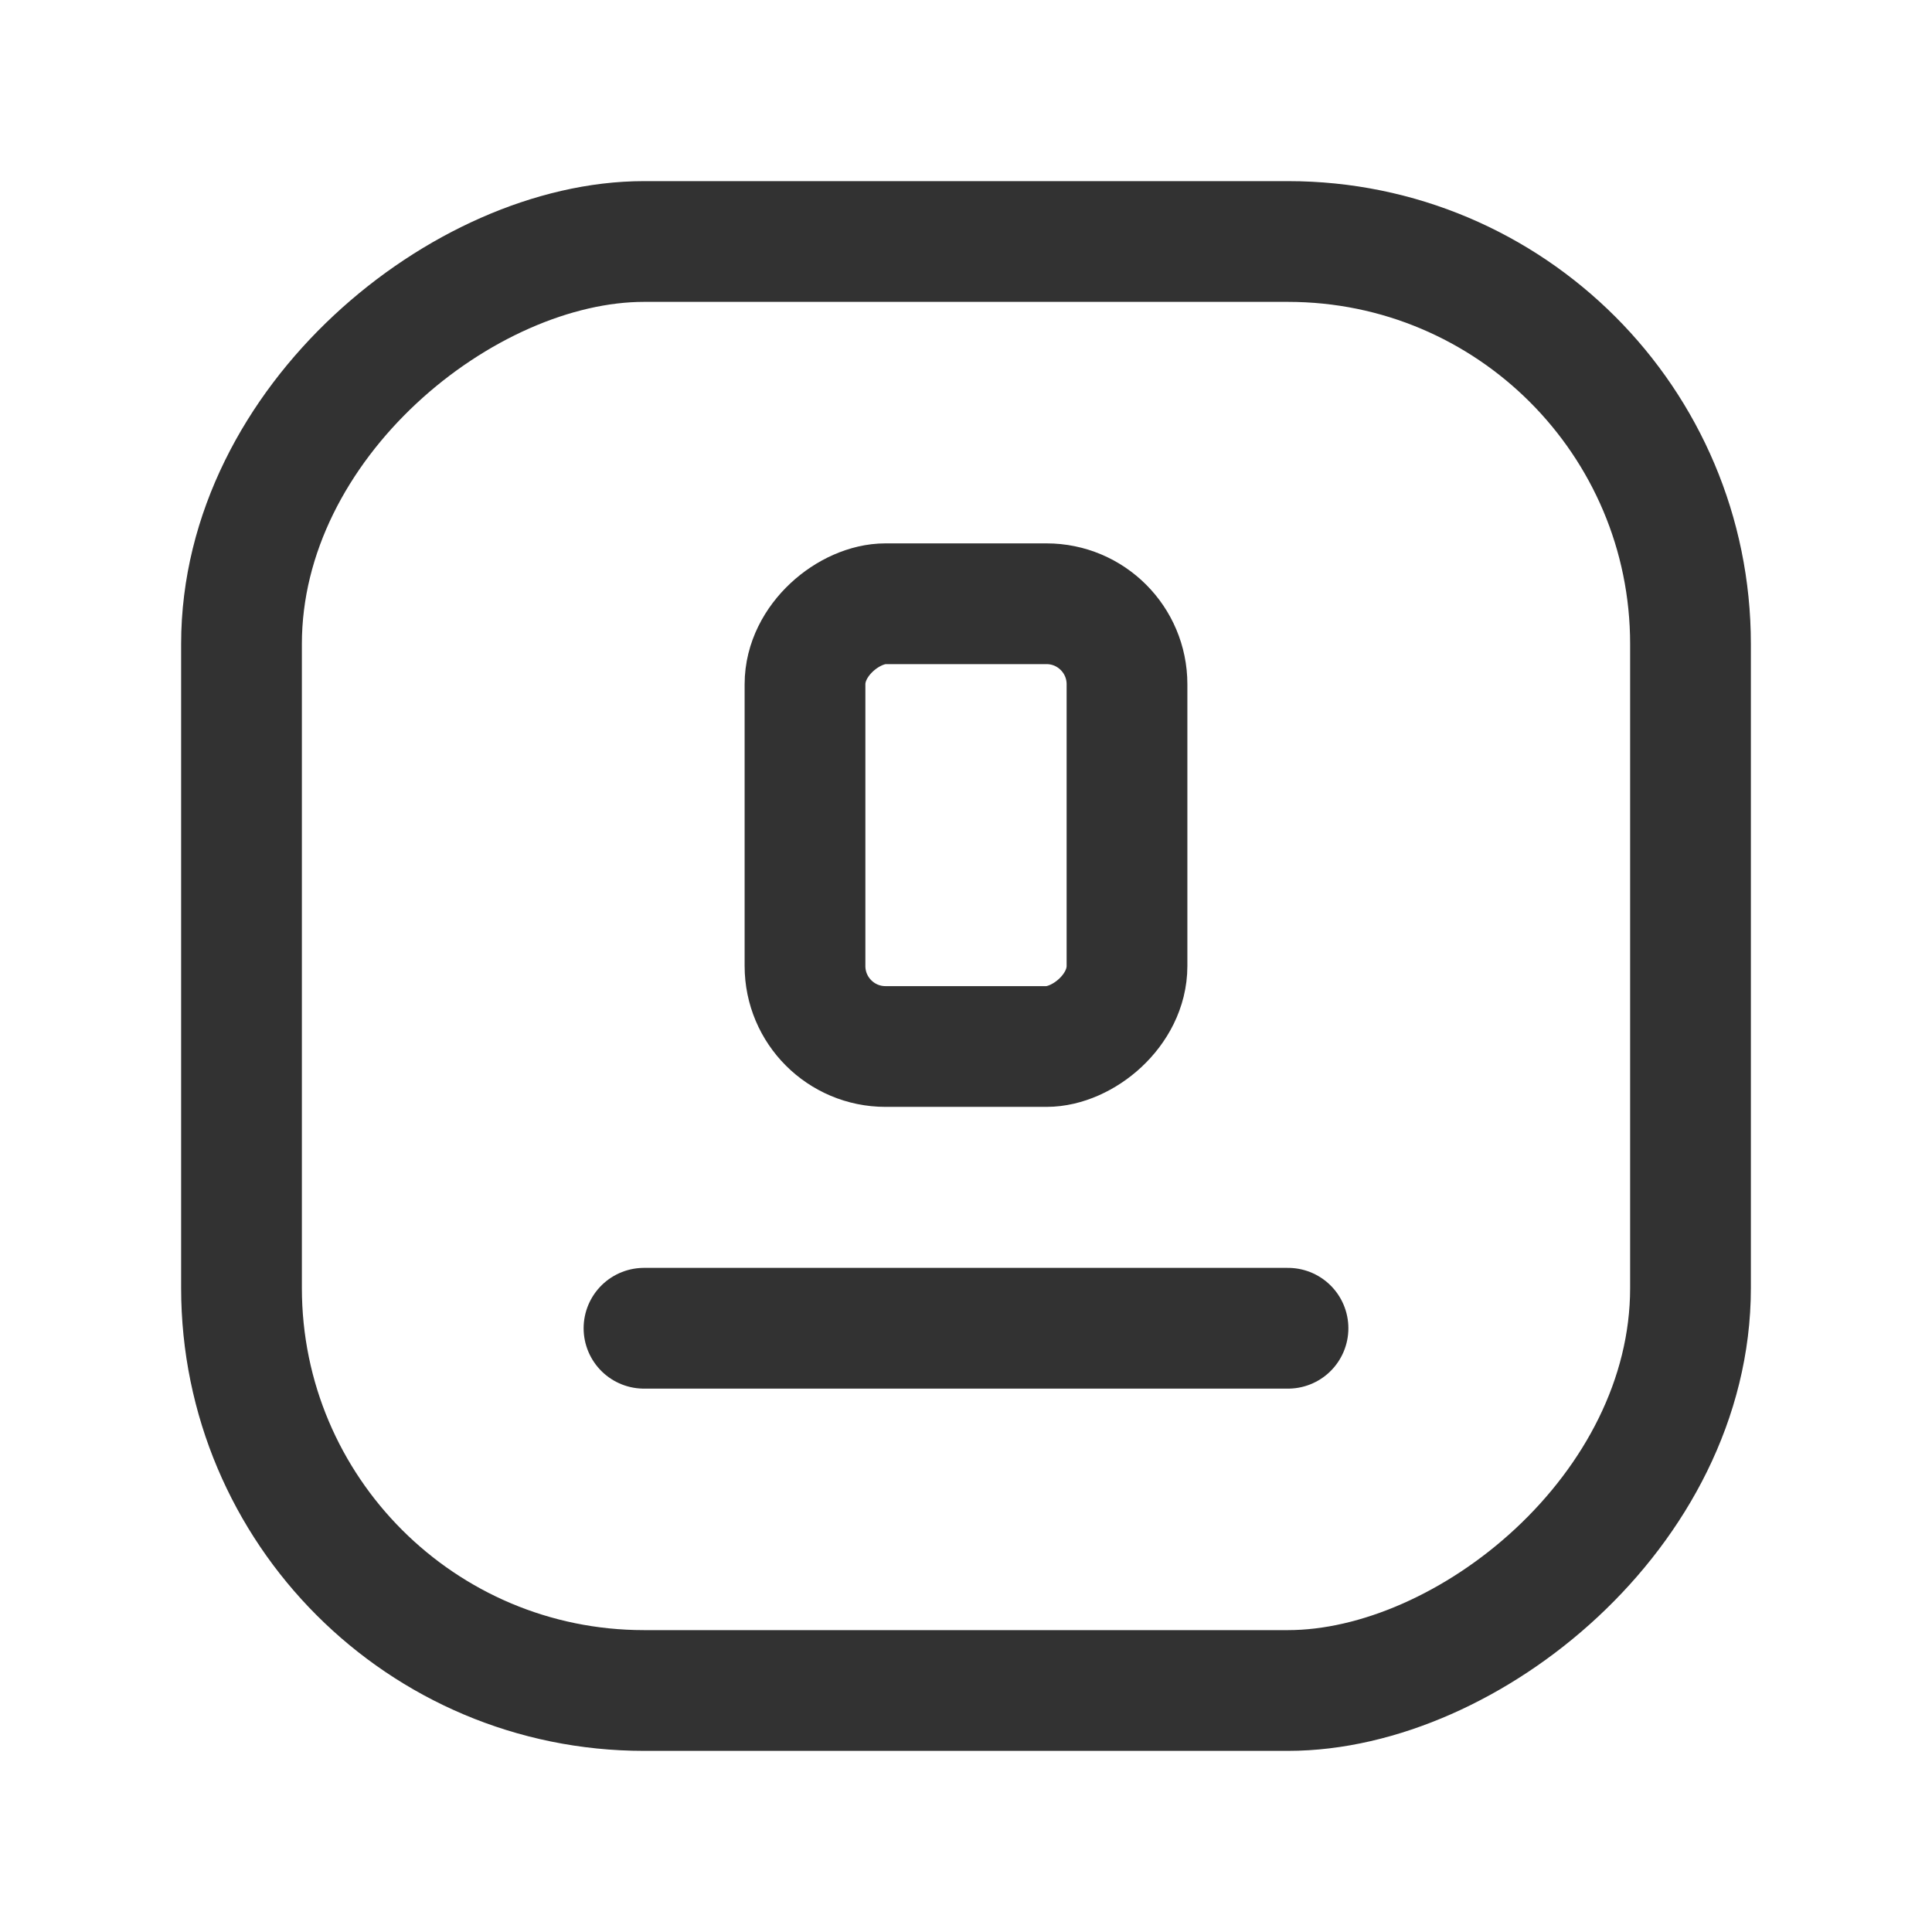 <svg xmlns="http://www.w3.org/2000/svg" viewBox="0 0 24 24"><path d="M24,0V24H0V0Z" fill="none"/><rect x="3" y="3" width="18" height="18" rx="5" transform="translate(24 0) rotate(90)" stroke-width="1.5" stroke="#323232" stroke-linecap="round" stroke-linejoin="round" fill="none"/><line x1="8" y1="16.5" x2="16" y2="16.5" fill="none" stroke="#323232" stroke-linecap="round" stroke-linejoin="round" stroke-width="1.5"/><rect x="9.25" y="8.25" width="5.5" height="4" rx="1" transform="translate(22.25 -1.75) rotate(90)" stroke-width="1.5" stroke="#323232" stroke-linecap="round" stroke-linejoin="round" fill="none"/></svg>